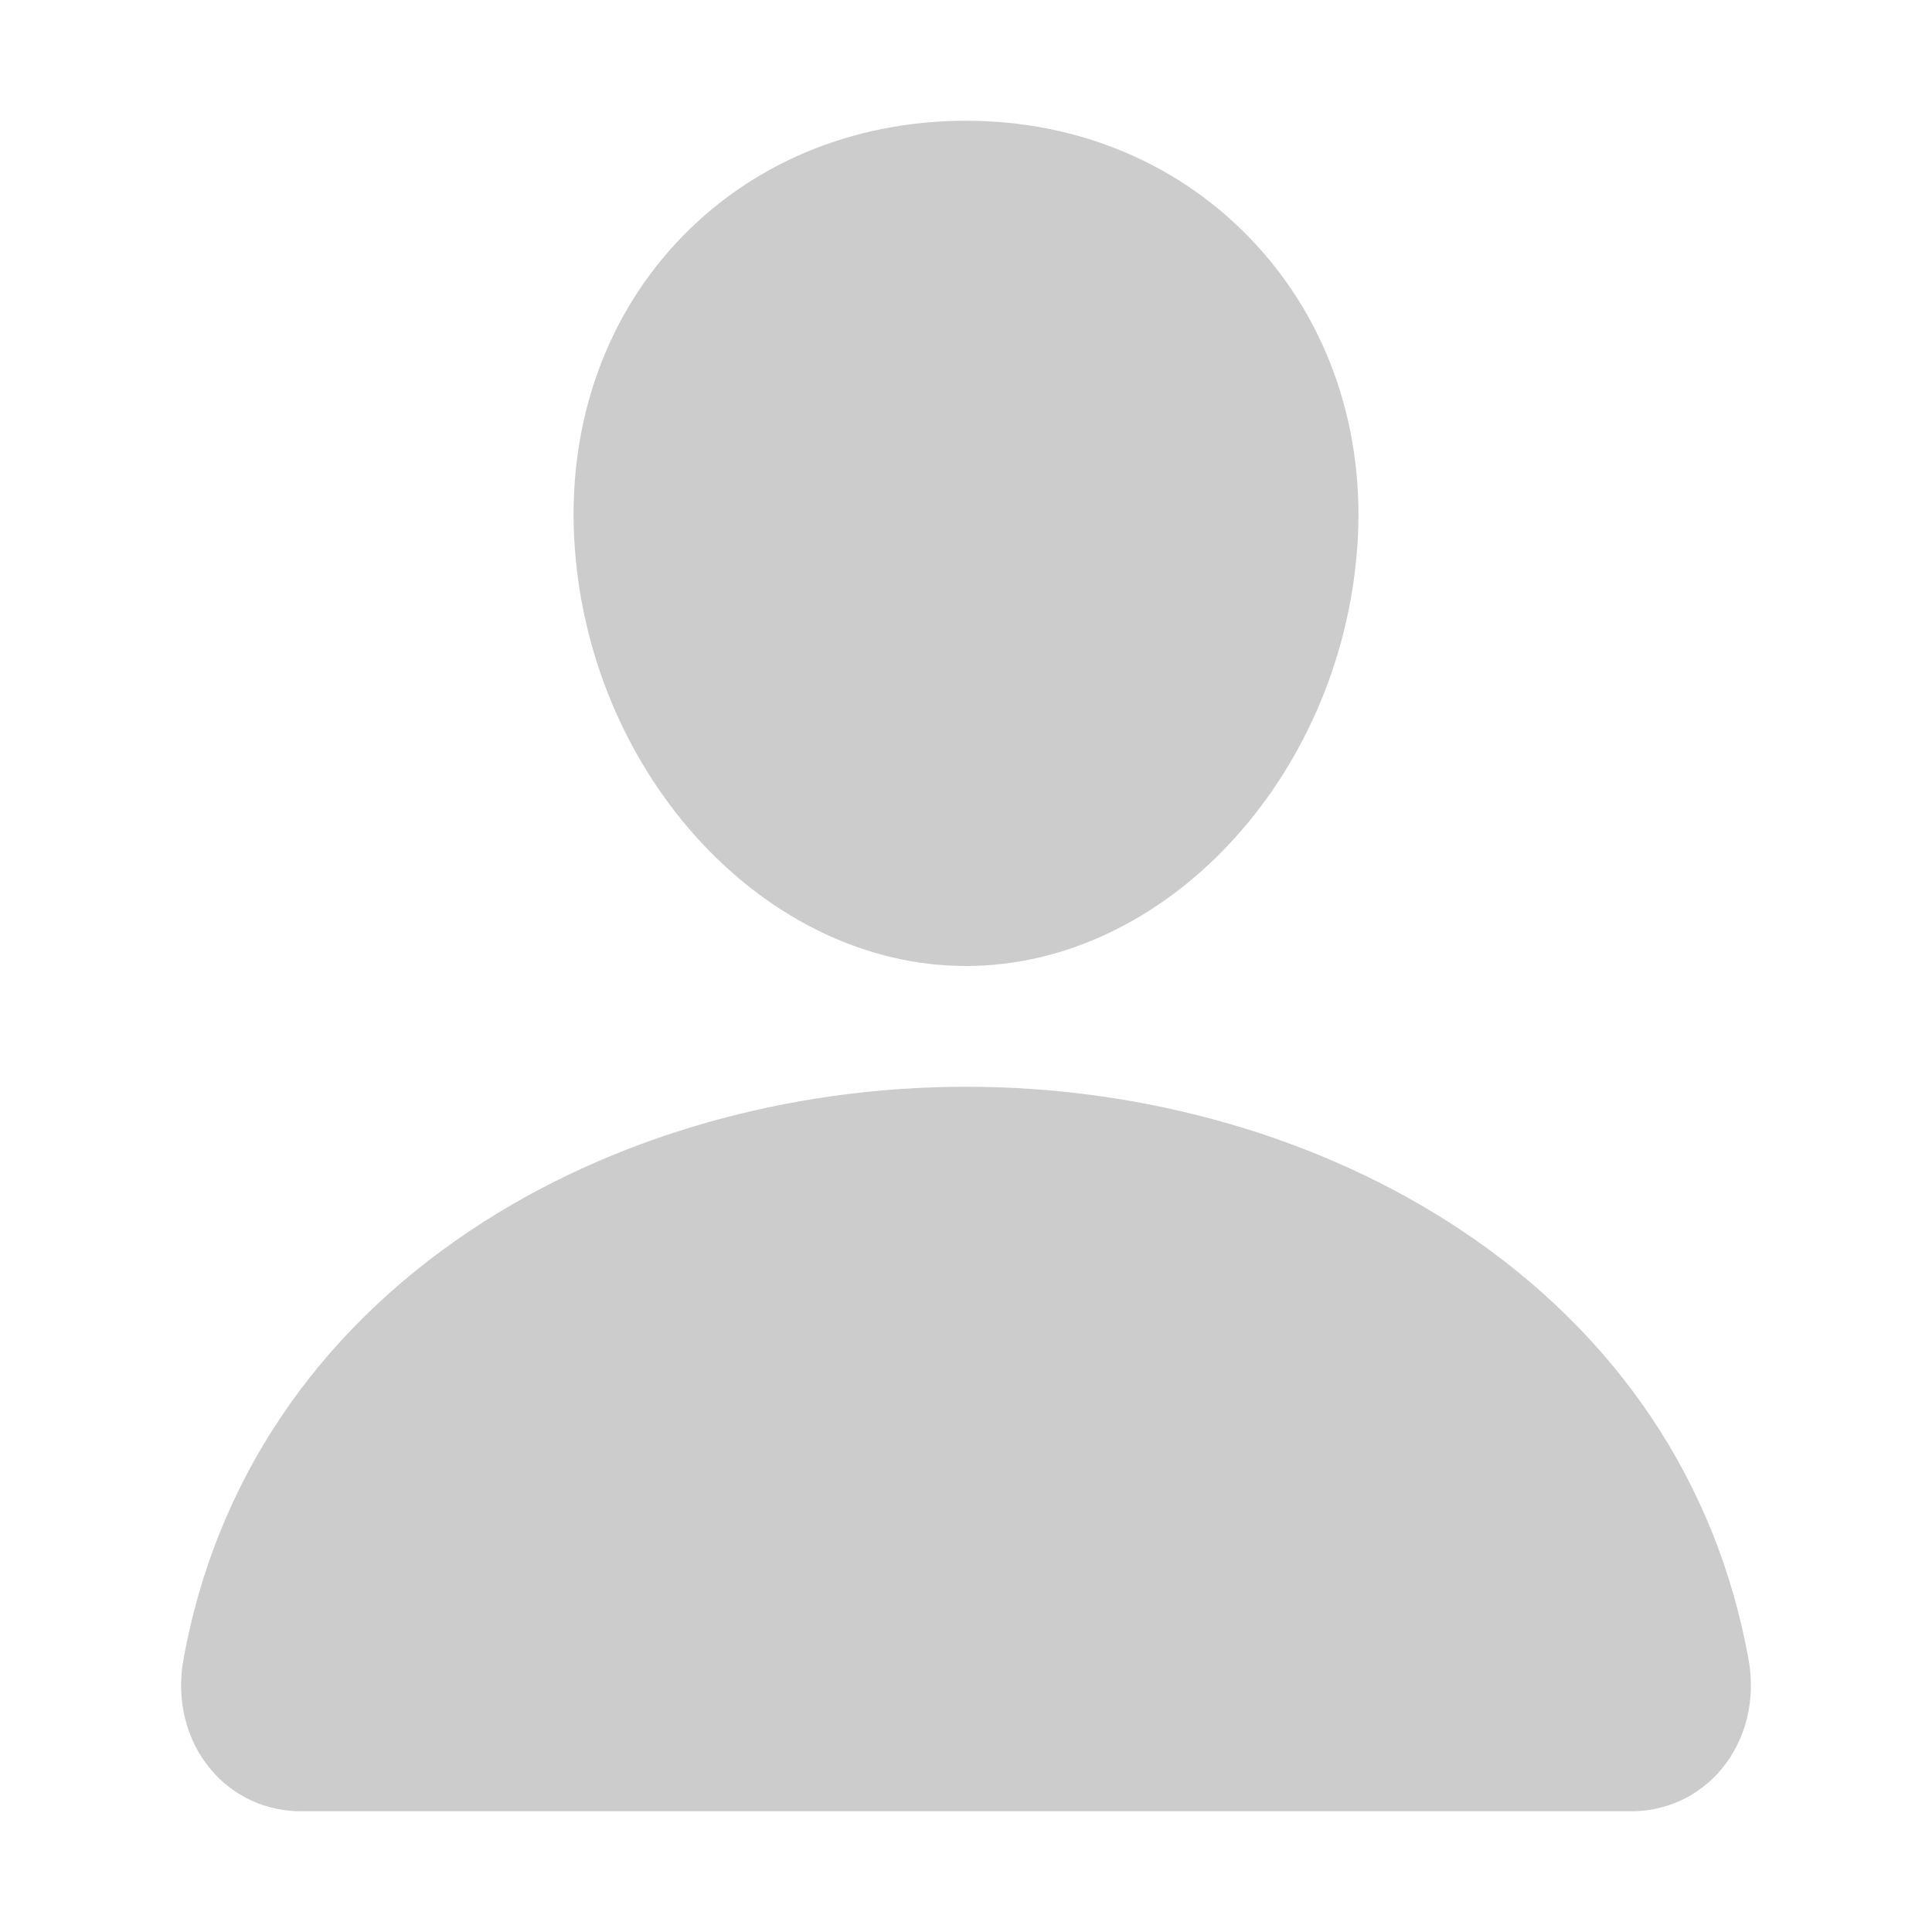 <svg width="24" height="24" viewBox="0 0 24 24" fill="none" xmlns="http://www.w3.org/2000/svg">
<path d="M15.592 3.027C14.68 2.042 13.406 1.5 12 1.5C10.586 1.5 9.308 2.039 8.4 3.018C7.482 4.007 7.035 5.352 7.14 6.804C7.348 9.669 9.528 12 12 12C14.472 12 16.648 9.67 16.86 6.805C16.966 5.366 16.516 4.024 15.592 3.027V3.027ZM20.25 22.5H3.75C3.534 22.503 3.32 22.457 3.124 22.367C2.928 22.277 2.754 22.144 2.616 21.978C2.311 21.614 2.188 21.117 2.279 20.614C2.675 18.419 3.909 16.576 5.85 15.281C7.574 14.132 9.758 13.5 12 13.5C14.242 13.5 16.426 14.133 18.15 15.281C20.091 16.575 21.325 18.419 21.721 20.613C21.812 21.116 21.689 21.614 21.384 21.978C21.246 22.144 21.072 22.277 20.876 22.367C20.68 22.457 20.466 22.503 20.25 22.5V22.5Z" fill="#CCCCCC"/>
</svg>
